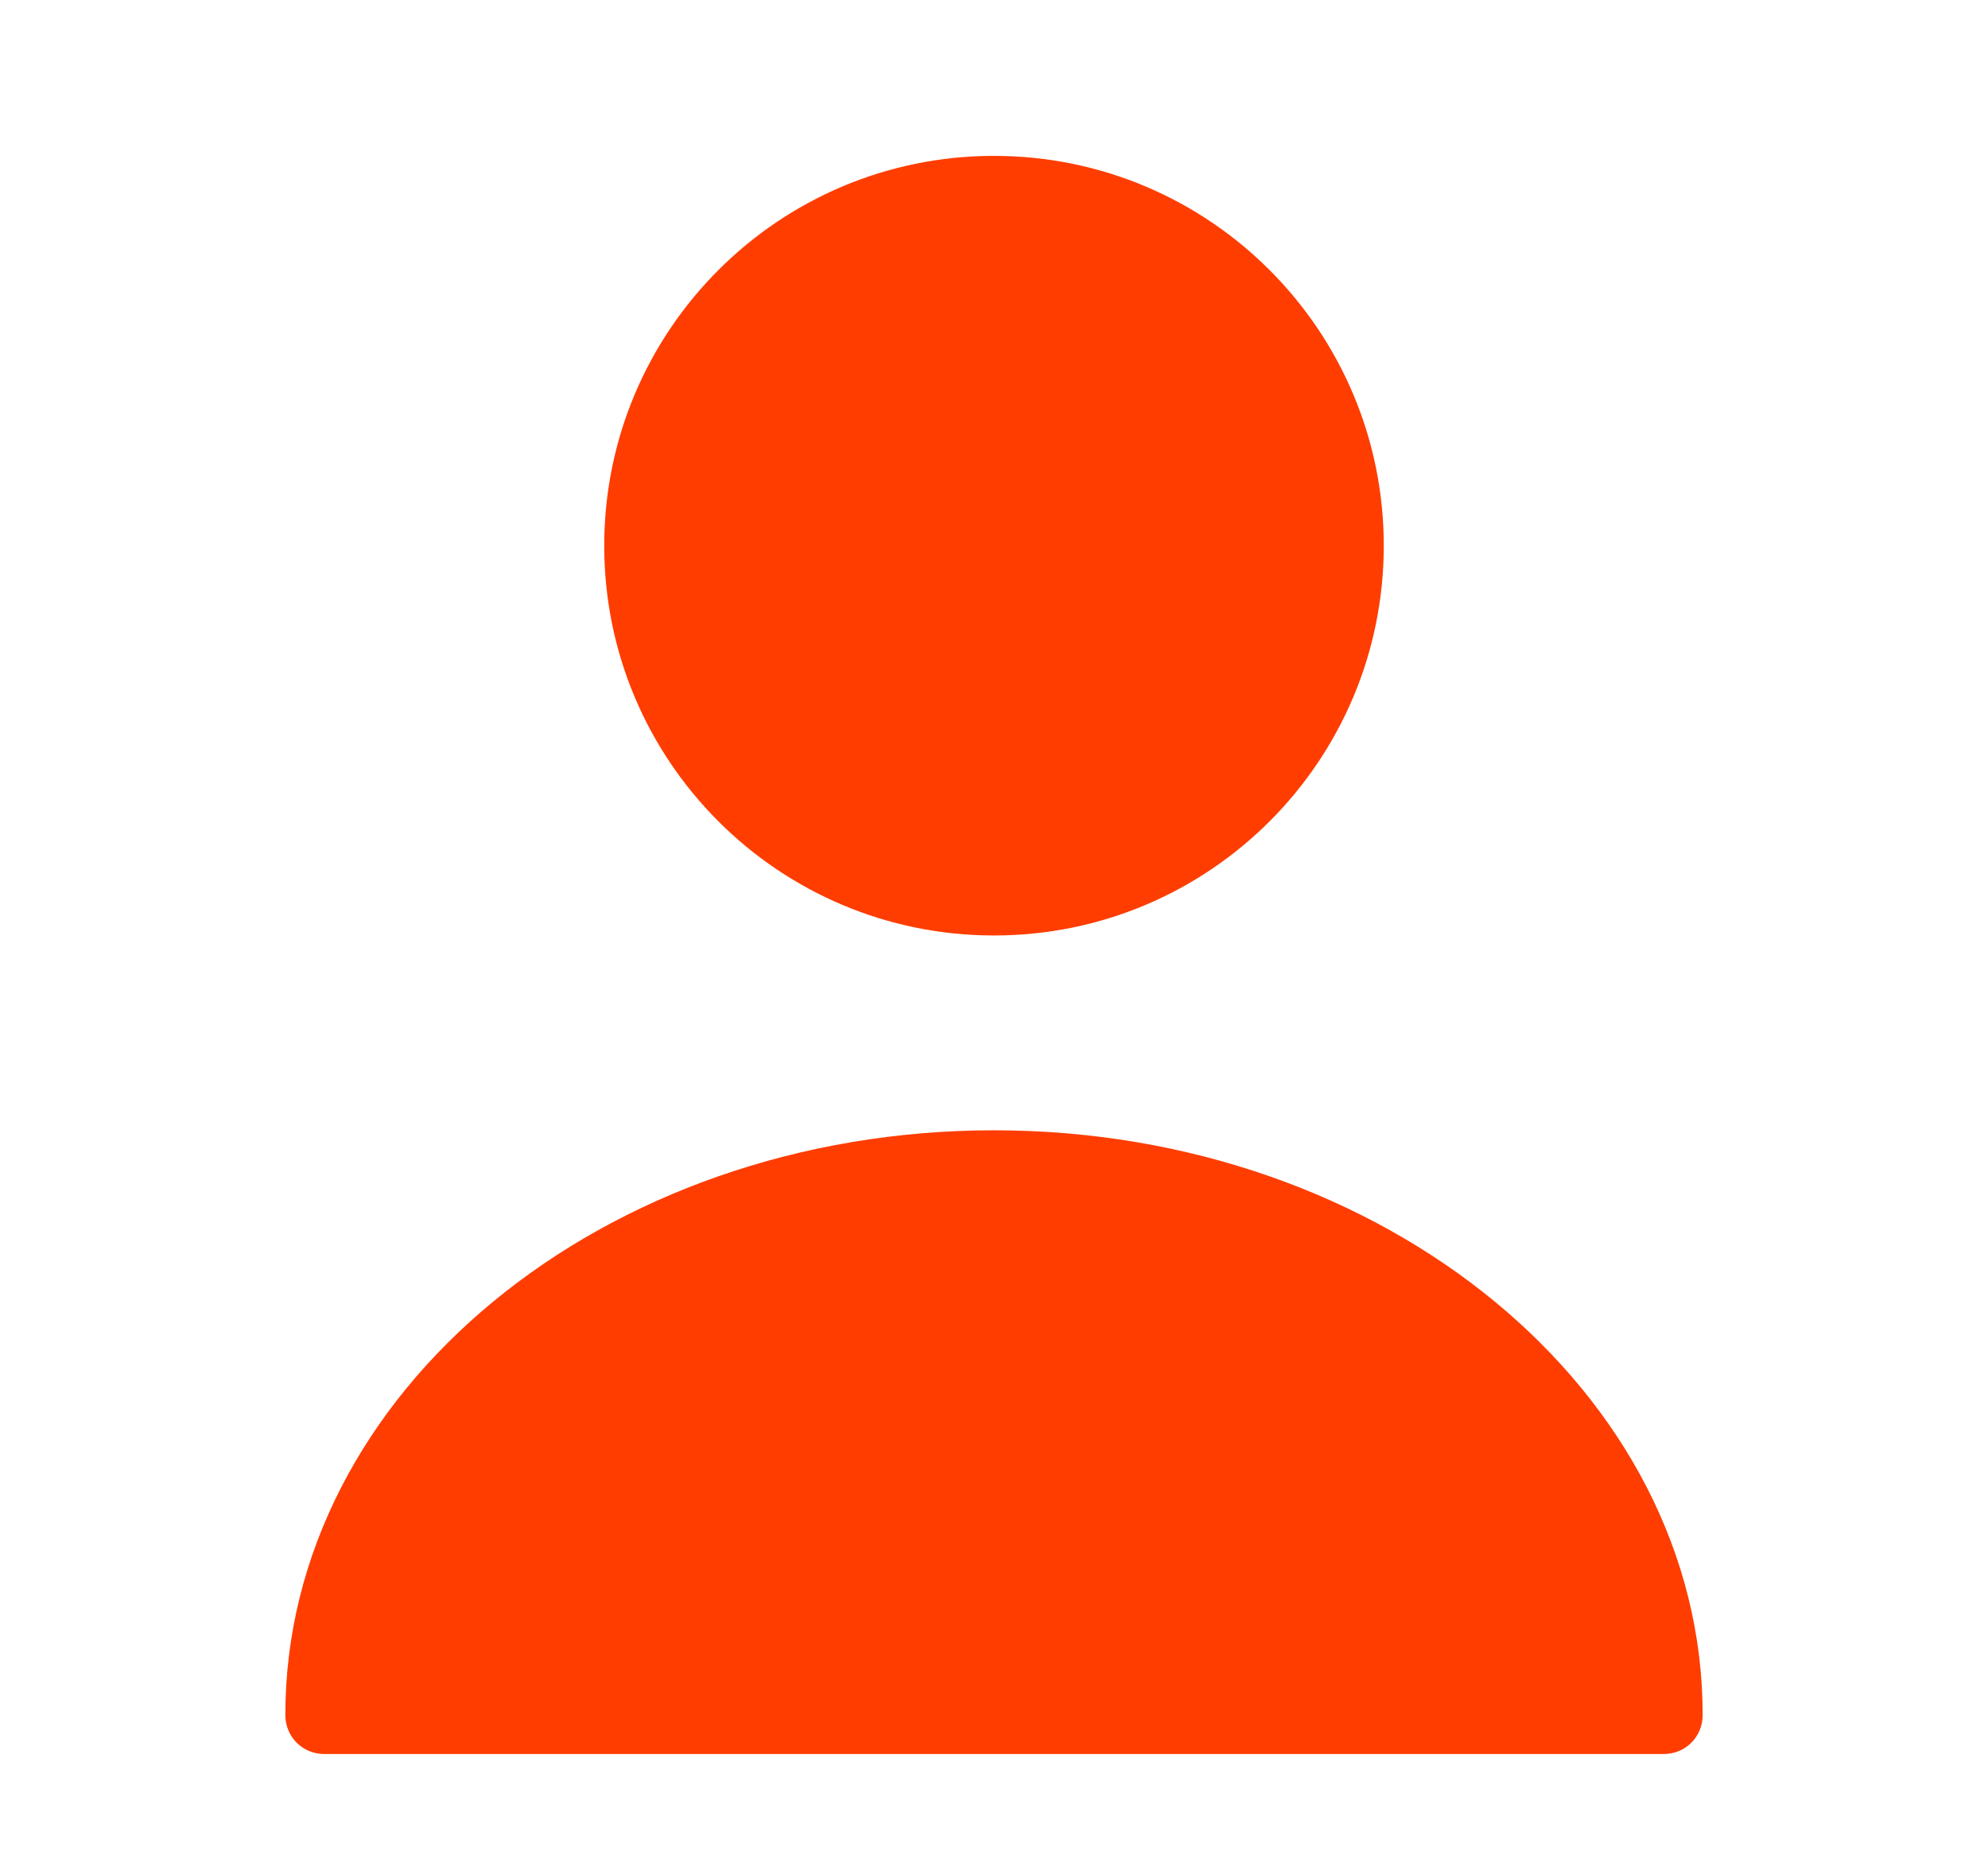 <svg width="17" height="16" viewBox="0 0 17 16" fill="none" xmlns="http://www.w3.org/2000/svg">
<path d="M8.5 8C10.341 8 11.833 6.508 11.833 4.667C11.833 2.826 10.341 1.333 8.5 1.333C6.659 1.333 5.167 2.826 5.167 4.667C5.167 6.508 6.659 8 8.5 8Z" fill="#FF3D00"/>
<path d="M8.5 9.666C5.16 9.666 2.44 11.906 2.44 14.666C2.44 14.853 2.587 15 2.773 15H14.227C14.413 15 14.56 14.853 14.56 14.666C14.56 11.906 11.84 9.666 8.5 9.666Z" fill="#FF3D00"/>
</svg>
